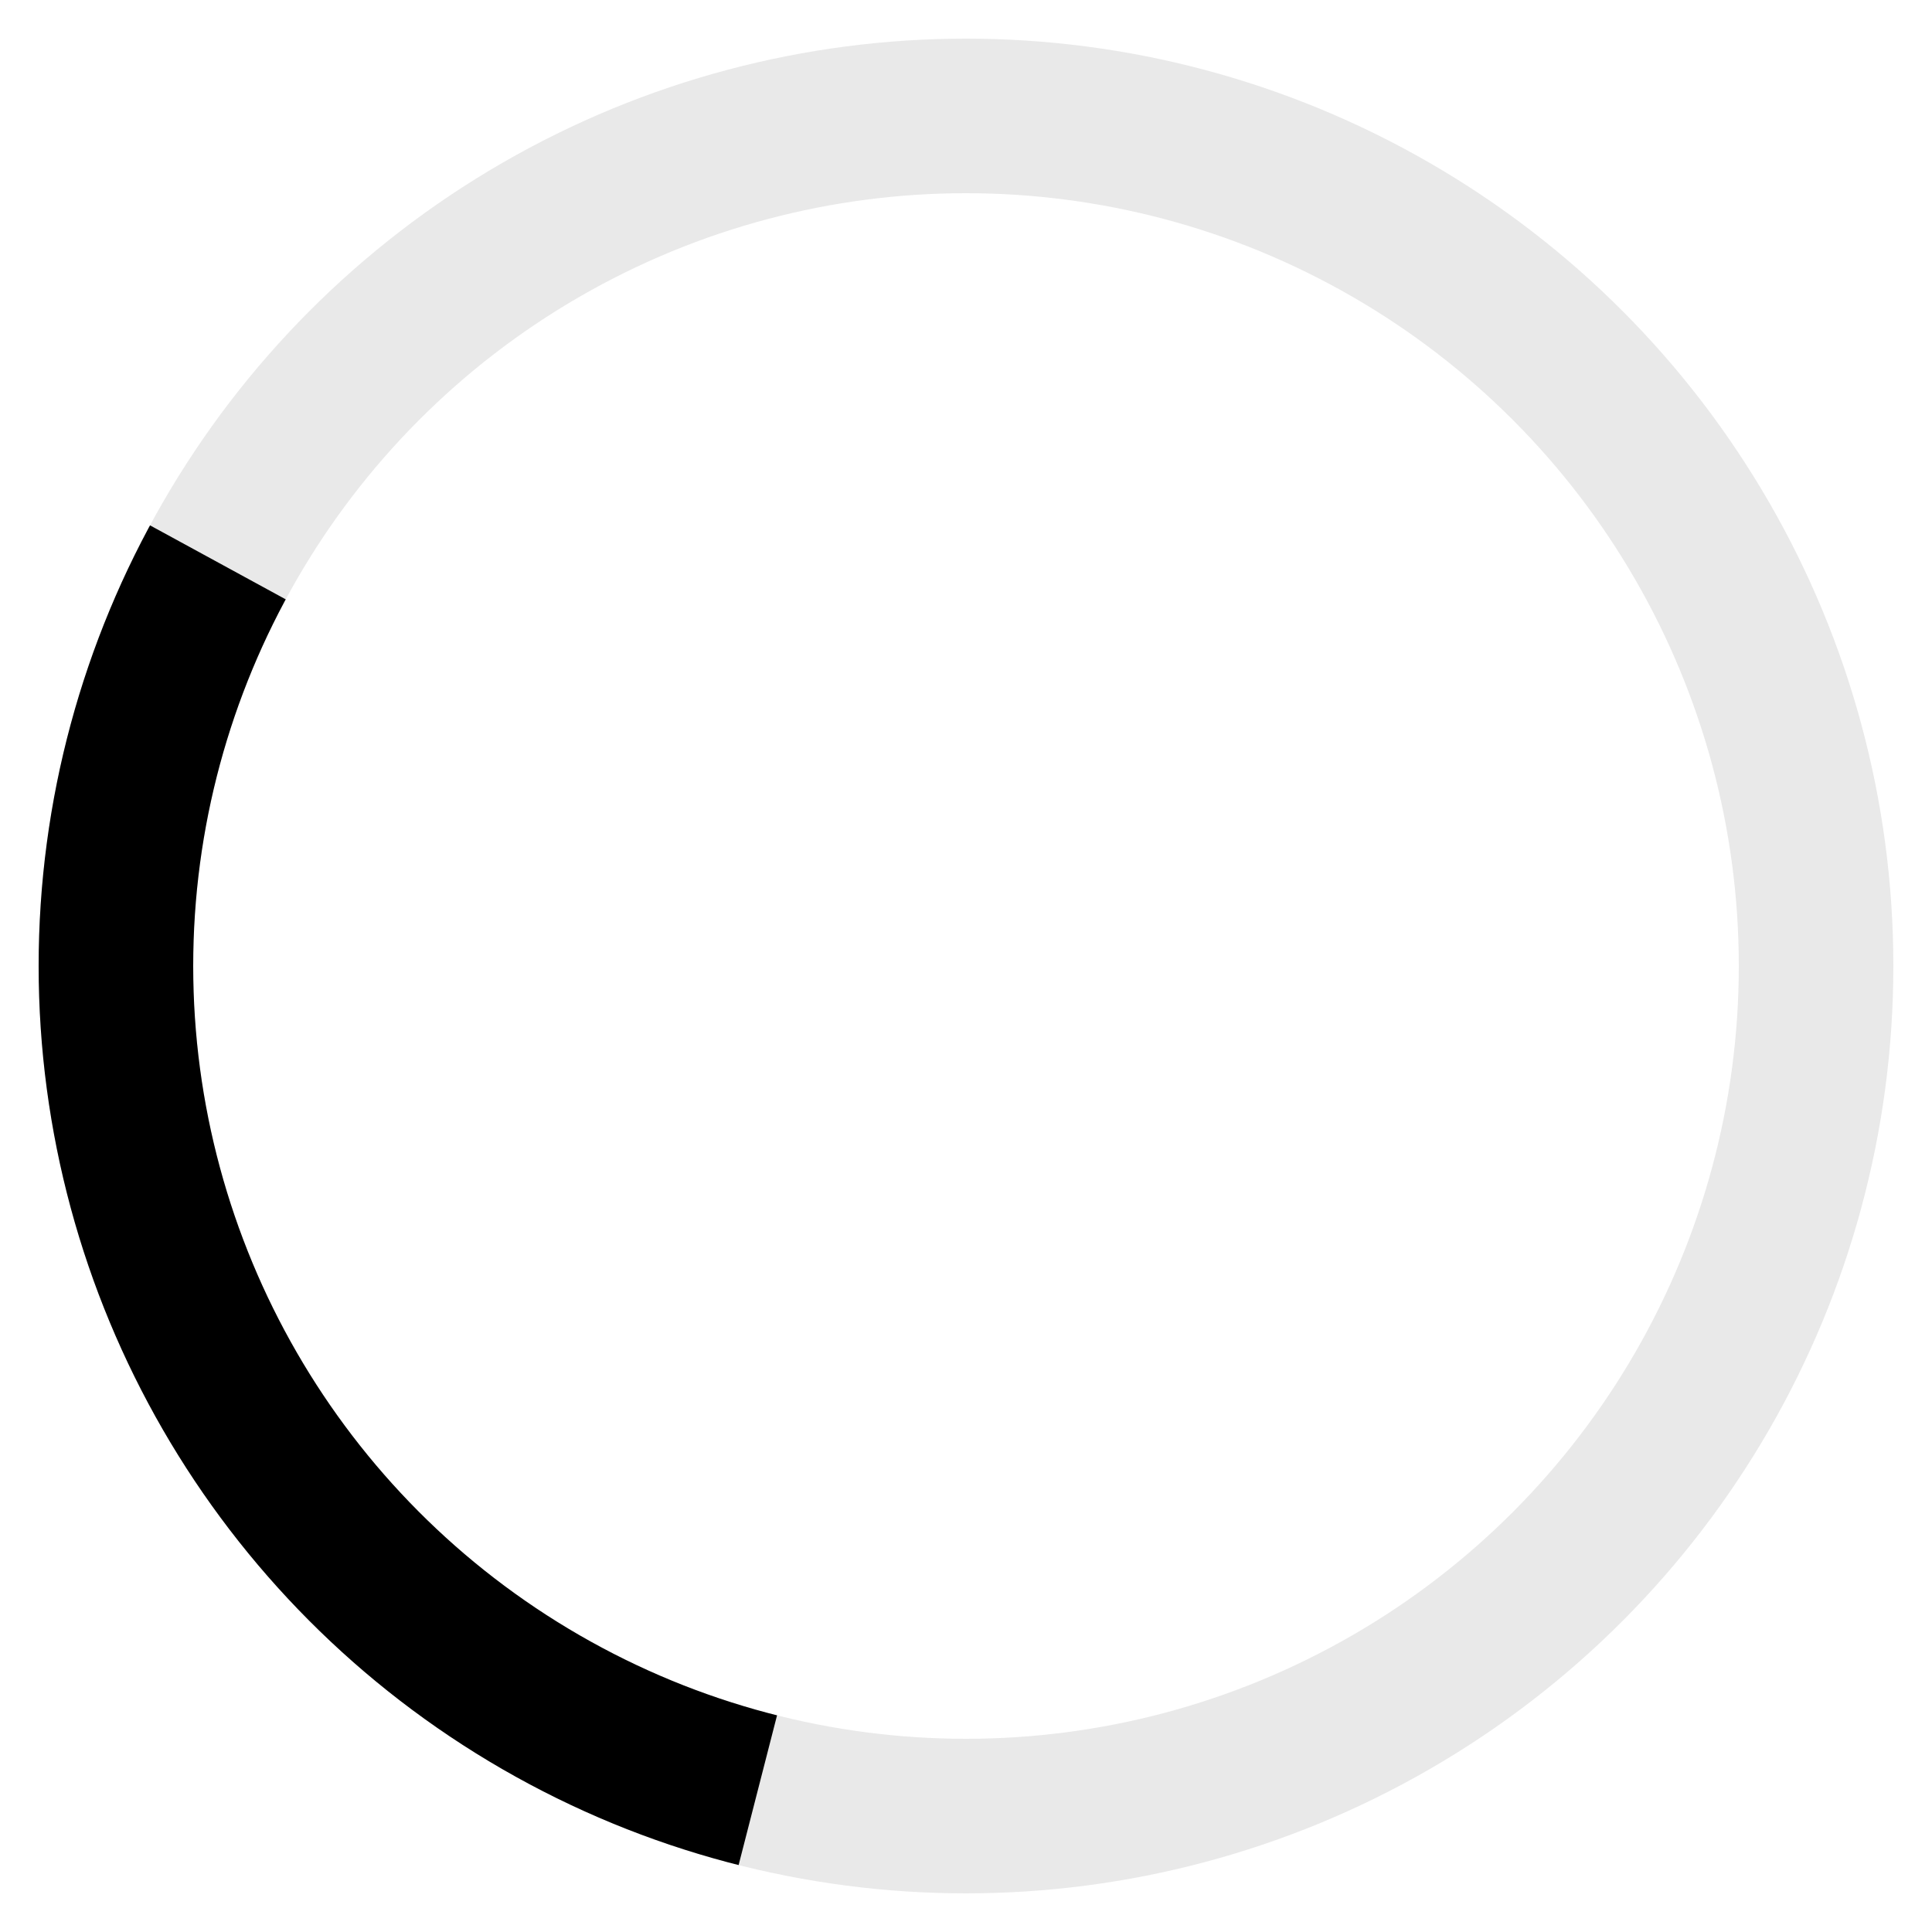 <svg version="1.1" id="L9" xmlns="http://www.w3.org/2000/svg" xmlns:xlink="http://www.w3.org/1999/xlink" x="0px" y="0px"
    viewBox="0 0 100 100" enable-background="new 0 0 0 0" xml:space="preserve">
    <circle class="ring-track" fill="transparent" stroke-width="8px" stroke="#1f1f1f" opacity="0.1" cx="50" cy="50"
        r="44" />
    <circle class="loader-ring" fill="transparent" stroke-width="8px" stroke="currentColor" stroke-dashoffset="276.460"
        stroke-dasharray="80 276.460" cx="50" cy="50" r="44">
        <animateTransform attributeName="transform" attributeType="XML" type="rotate" dur="1s" repeatCount="indefinite"
            from="0 50 50" to="360 50 50" />
    </circle>
</svg>